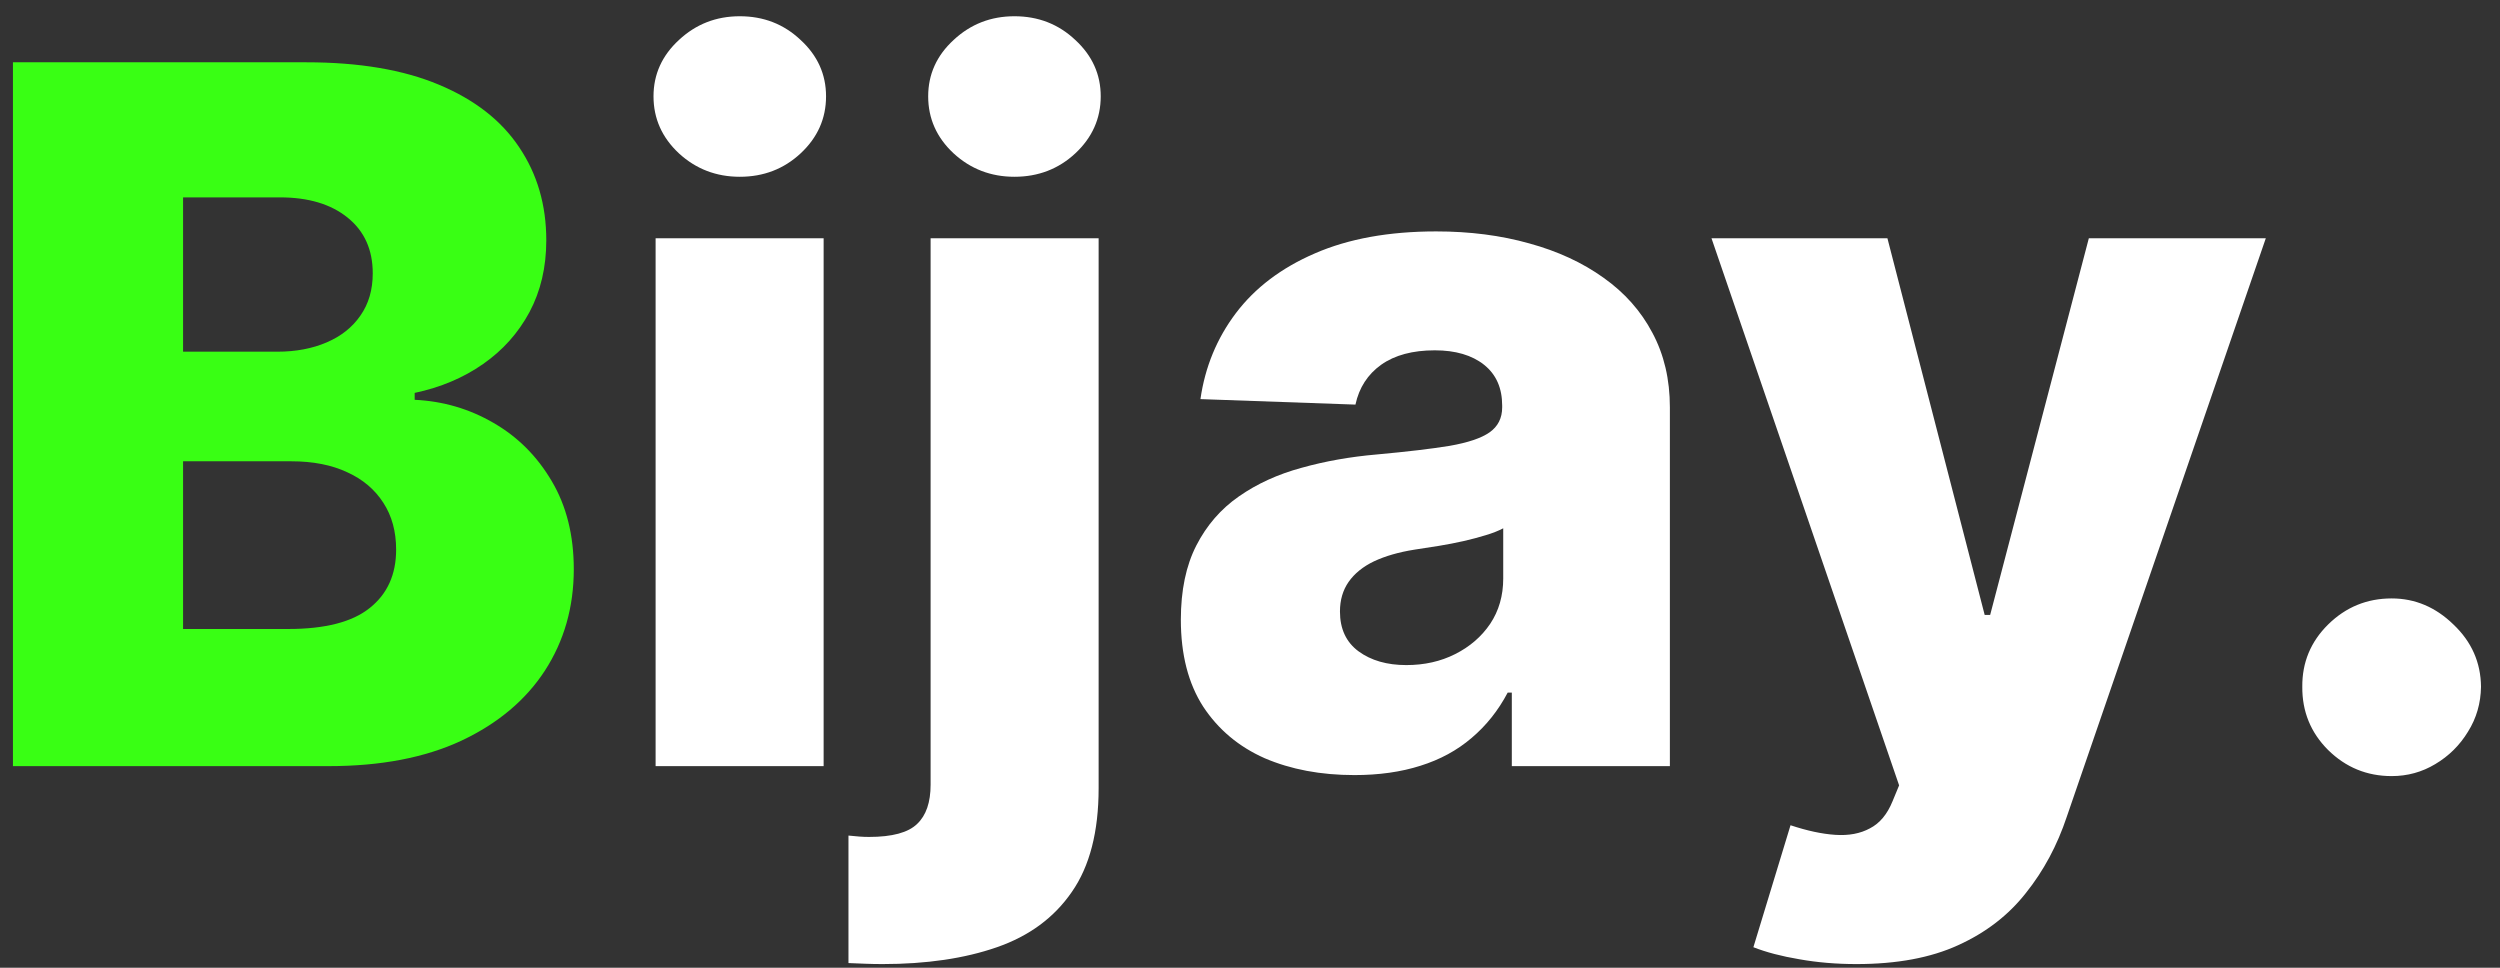 <svg width="62" height="24" viewBox="0 0 62 24" fill="none" xmlns="http://www.w3.org/2000/svg">
<rect x="0" y="0" width="62" height="24" fill="#333333" stroke="none"/>
<path d="M0.321 19V1.545H7.599C8.906 1.545 10 1.73 10.881 2.099C11.767 2.469 12.432 2.986 12.875 3.651C13.324 4.315 13.548 5.085 13.548 5.96C13.548 6.625 13.409 7.219 13.131 7.741C12.852 8.259 12.469 8.688 11.98 9.028C11.492 9.369 10.926 9.608 10.284 9.744V9.915C10.989 9.949 11.639 10.139 12.236 10.486C12.838 10.832 13.321 11.315 13.685 11.935C14.048 12.548 14.23 13.276 14.23 14.117C14.23 15.054 13.992 15.892 13.514 16.631C13.037 17.364 12.347 17.943 11.443 18.369C10.54 18.79 9.443 19 8.153 19H0.321ZM4.54 15.599H7.148C8.062 15.599 8.736 15.426 9.168 15.079C9.605 14.733 9.824 14.25 9.824 13.631C9.824 13.182 9.719 12.796 9.509 12.472C9.298 12.142 9 11.889 8.614 11.713C8.227 11.531 7.764 11.44 7.224 11.44H4.54V15.599ZM4.54 8.722H6.875C7.335 8.722 7.744 8.645 8.102 8.491C8.46 8.338 8.739 8.116 8.938 7.827C9.142 7.537 9.244 7.188 9.244 6.778C9.244 6.193 9.037 5.733 8.622 5.398C8.207 5.062 7.648 4.895 6.943 4.895H4.54V8.722Z" fill="#39FF14"/>
<path d="M16.259 19V5.909H20.426V19H16.259ZM18.347 4.384C17.761 4.384 17.259 4.19 16.838 3.804C16.418 3.412 16.207 2.94 16.207 2.389C16.207 1.844 16.418 1.378 16.838 0.991C17.259 0.599 17.761 0.403 18.347 0.403C18.938 0.403 19.44 0.599 19.855 0.991C20.276 1.378 20.486 1.844 20.486 2.389C20.486 2.94 20.276 3.412 19.855 3.804C19.44 4.19 18.938 4.384 18.347 4.384ZM23.079 5.909H27.246V19.546C27.246 20.625 27.025 21.483 26.582 22.119C26.144 22.756 25.525 23.213 24.724 23.491C23.923 23.77 22.977 23.909 21.886 23.909C21.738 23.909 21.599 23.906 21.468 23.901C21.337 23.895 21.195 23.889 21.042 23.884V20.722C21.144 20.733 21.235 20.741 21.315 20.747C21.394 20.753 21.474 20.756 21.553 20.756C22.127 20.756 22.525 20.648 22.746 20.432C22.968 20.222 23.079 19.898 23.079 19.46V5.909ZM25.158 4.384C24.573 4.384 24.07 4.19 23.65 3.804C23.229 3.412 23.019 2.94 23.019 2.389C23.019 1.844 23.229 1.378 23.65 0.991C24.07 0.599 24.573 0.403 25.158 0.403C25.749 0.403 26.252 0.599 26.667 0.991C27.087 1.378 27.298 1.844 27.298 2.389C27.298 2.94 27.087 3.412 26.667 3.804C26.252 4.19 25.749 4.384 25.158 4.384ZM33.59 19.222C32.754 19.222 32.013 19.082 31.365 18.804C30.723 18.52 30.215 18.094 29.84 17.526C29.47 16.952 29.285 16.233 29.285 15.369C29.285 14.642 29.413 14.028 29.669 13.528C29.925 13.028 30.277 12.622 30.726 12.31C31.175 11.997 31.692 11.761 32.277 11.602C32.862 11.438 33.487 11.327 34.152 11.27C34.896 11.202 35.496 11.131 35.95 11.057C36.405 10.977 36.734 10.867 36.939 10.724C37.149 10.577 37.254 10.369 37.254 10.102V10.06C37.254 9.622 37.104 9.284 36.803 9.045C36.501 8.807 36.095 8.688 35.584 8.688C35.033 8.688 34.59 8.807 34.254 9.045C33.919 9.284 33.706 9.614 33.615 10.034L29.771 9.898C29.885 9.102 30.178 8.392 30.649 7.767C31.126 7.136 31.78 6.642 32.609 6.284C33.445 5.92 34.447 5.739 35.618 5.739C36.453 5.739 37.223 5.838 37.928 6.037C38.632 6.23 39.246 6.514 39.769 6.889C40.291 7.259 40.695 7.713 40.979 8.253C41.269 8.793 41.413 9.409 41.413 10.102V19H37.493V17.176H37.391C37.158 17.619 36.859 17.994 36.496 18.301C36.138 18.608 35.715 18.838 35.226 18.991C34.743 19.145 34.197 19.222 33.59 19.222ZM34.876 16.494C35.325 16.494 35.729 16.403 36.087 16.222C36.45 16.04 36.74 15.79 36.956 15.472C37.172 15.148 37.28 14.773 37.28 14.347V13.102C37.16 13.165 37.016 13.222 36.845 13.273C36.68 13.324 36.499 13.372 36.3 13.418C36.101 13.463 35.896 13.503 35.686 13.537C35.476 13.571 35.274 13.602 35.081 13.631C34.689 13.693 34.354 13.79 34.075 13.921C33.803 14.051 33.592 14.222 33.445 14.432C33.303 14.636 33.231 14.881 33.231 15.165C33.231 15.597 33.385 15.926 33.692 16.153C34.004 16.381 34.399 16.494 34.876 16.494ZM46.041 23.909C45.541 23.909 45.07 23.869 44.626 23.79C44.183 23.716 43.803 23.616 43.484 23.491L44.405 20.466C44.814 20.602 45.183 20.682 45.513 20.704C45.848 20.727 46.135 20.673 46.374 20.543C46.618 20.418 46.805 20.193 46.936 19.869L47.098 19.477L42.445 5.909H46.808L49.22 15.25H49.356L51.803 5.909H56.192L51.257 20.253C51.019 20.969 50.68 21.599 50.243 22.145C49.811 22.696 49.251 23.128 48.564 23.44C47.882 23.753 47.041 23.909 46.041 23.909ZM59.313 19.247C58.7 19.247 58.174 19.031 57.736 18.599C57.305 18.168 57.092 17.645 57.097 17.031C57.092 16.429 57.305 15.915 57.736 15.489C58.174 15.057 58.7 14.841 59.313 14.841C59.893 14.841 60.404 15.057 60.847 15.489C61.296 15.915 61.523 16.429 61.529 17.031C61.523 17.44 61.416 17.812 61.205 18.148C61.001 18.483 60.731 18.75 60.396 18.949C60.066 19.148 59.705 19.247 59.313 19.247Z" fill="white"/>
</svg>
